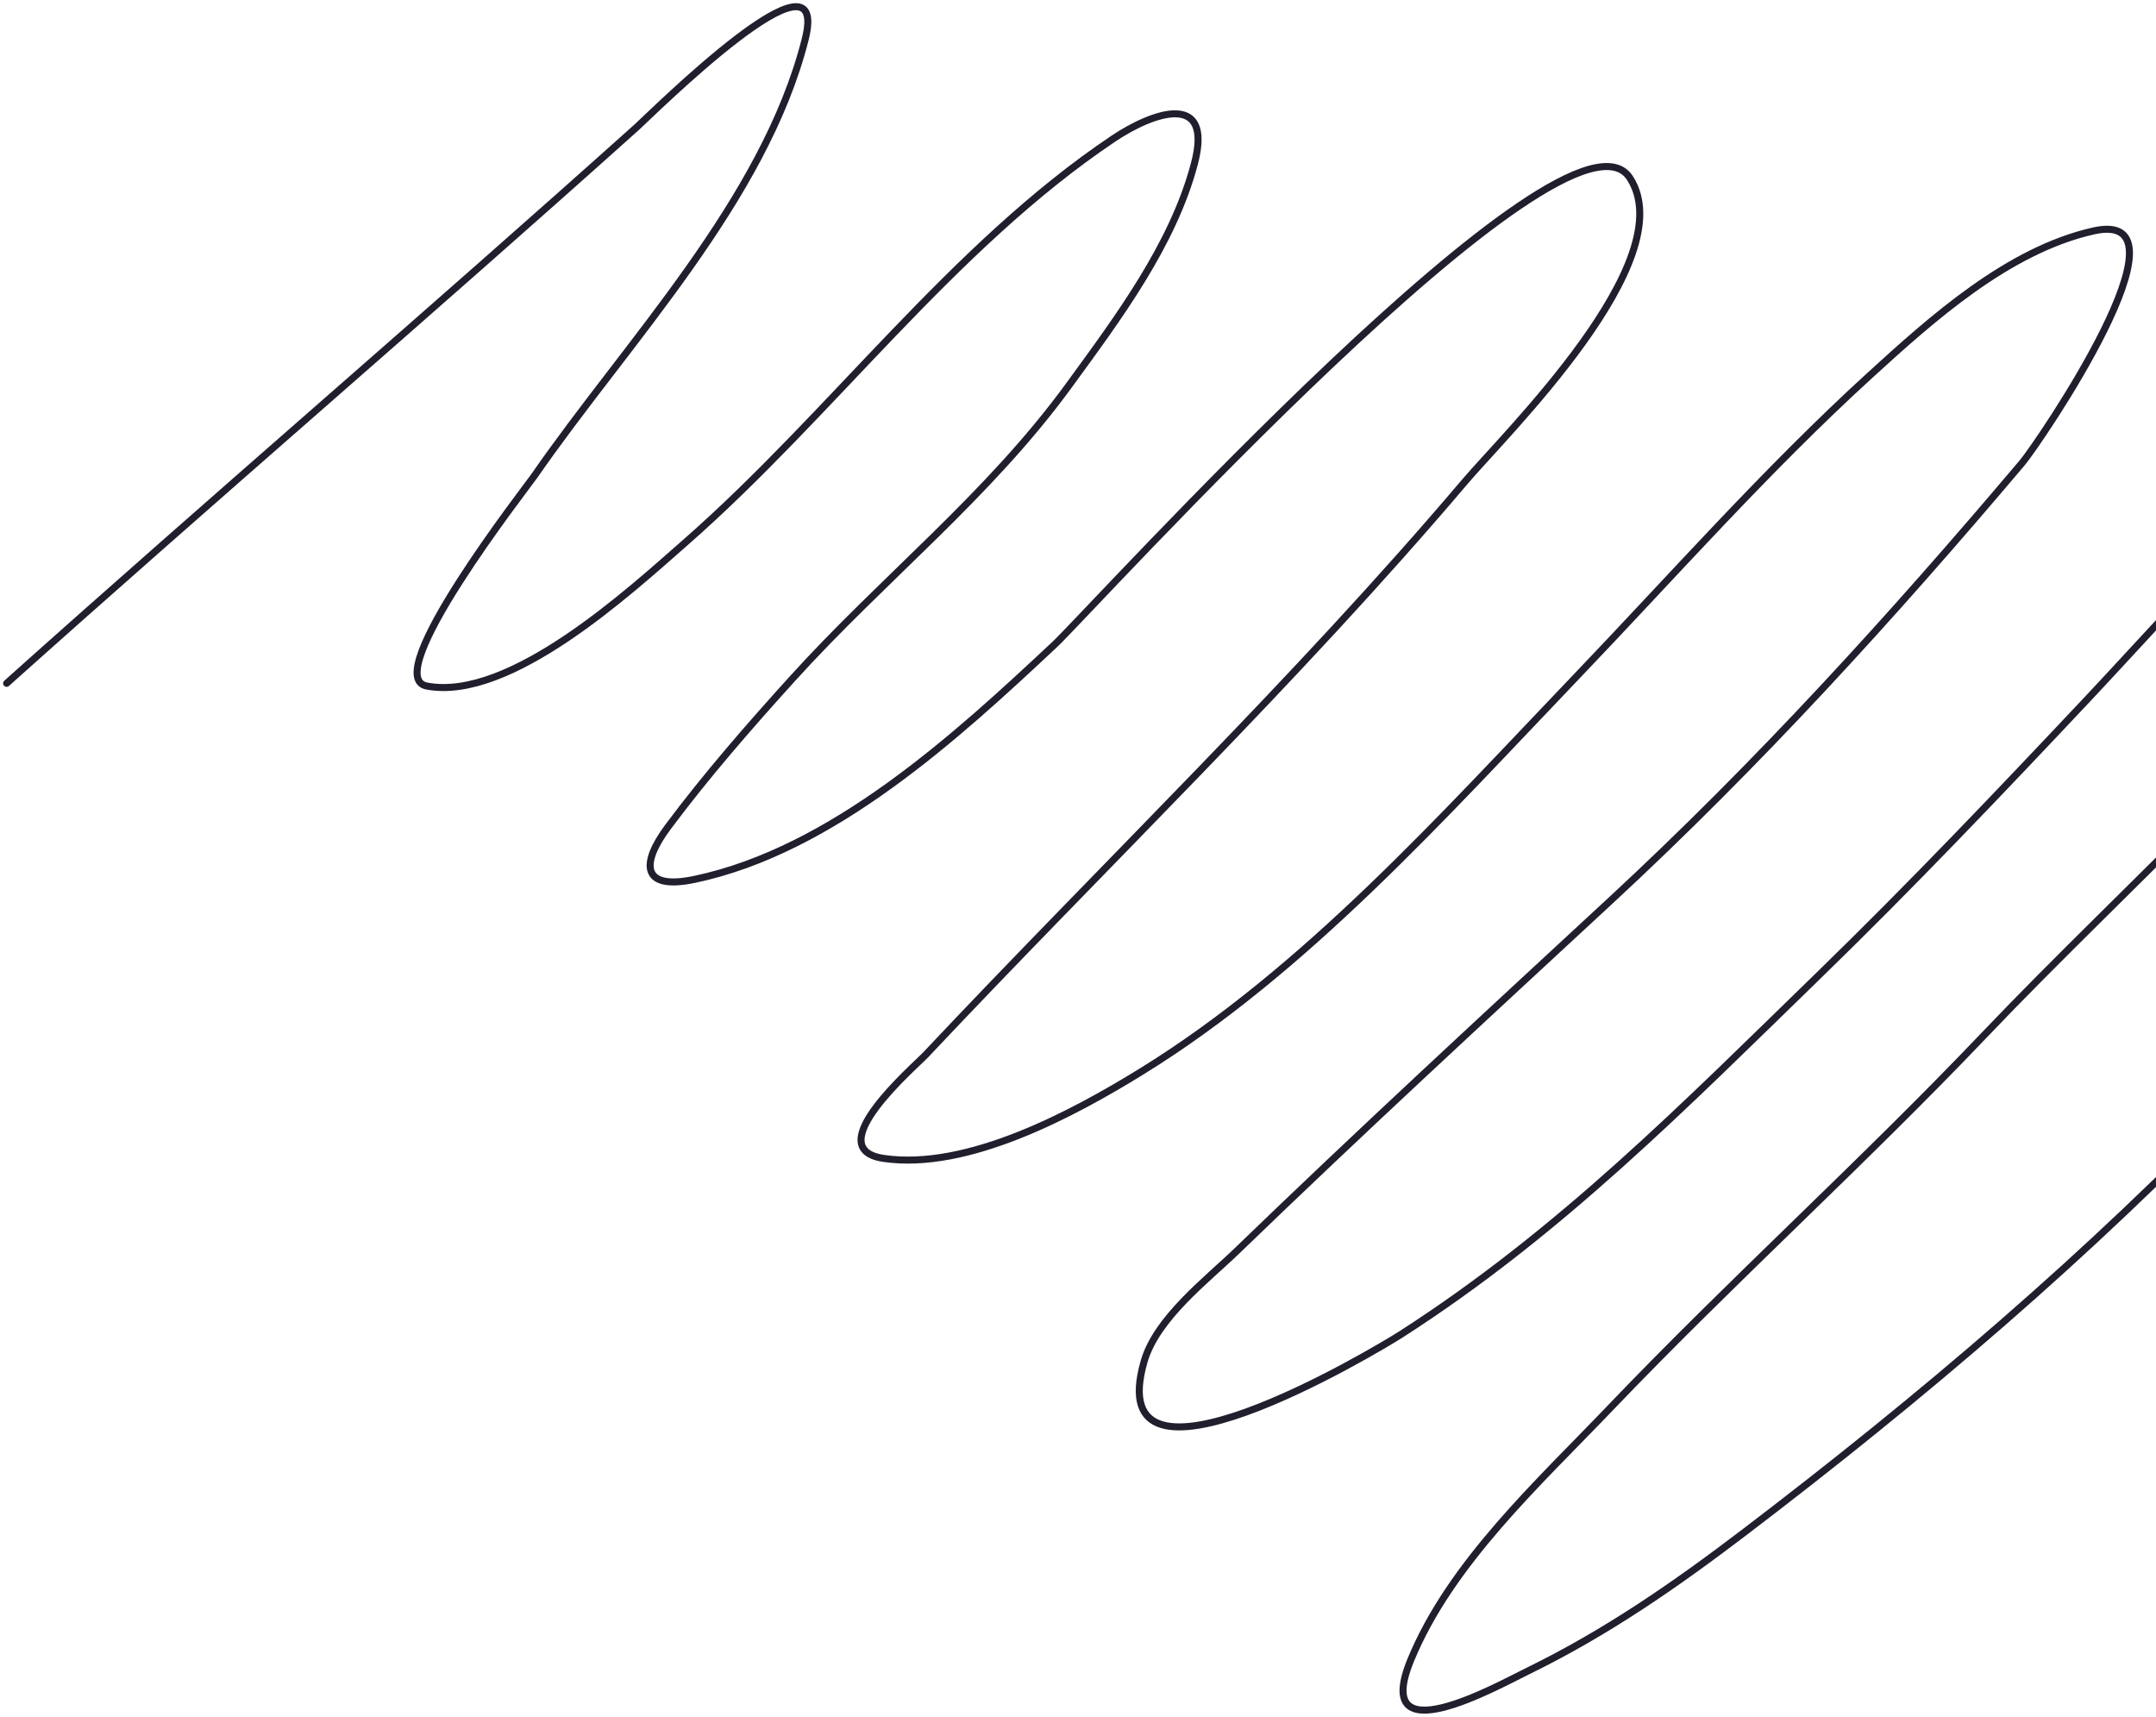 <svg width="614" height="489" viewBox="0 0 614 489" fill="none" xmlns="http://www.w3.org/2000/svg">
<path d="M753.897 174.568C747.078 187.707 735.659 199.264 726.688 210.937C699.762 245.973 669.545 279.664 638.965 311.519C594.865 357.456 547.424 397.823 496.863 436.317C477.119 451.349 457.579 464.918 435.169 475.873C426.114 480.299 390.452 500.304 401.761 472.766C413.09 445.179 438.278 422.215 458.597 400.958C493.204 364.755 530.366 331.228 564.928 294.945C607.686 250.057 654.871 209.81 690.482 158.439C697.278 148.636 709.043 133.267 709.202 120.599C709.39 105.584 686.123 117.137 681.411 119.811C647.708 138.936 620.702 171.25 594.436 199.164C569.355 225.819 544.282 252.179 518.038 277.685C479.782 314.865 444.331 350.908 399.039 379.985C391.606 384.756 313.114 431.72 325.841 387.689C329.395 375.393 343.742 364.474 352.208 356.294C387.167 322.518 422.923 289.563 458.599 256.551C500.72 217.576 538.814 175.66 575.888 131.812C580.616 126.22 626.417 58.952 596.191 65.773C571.843 71.268 550.12 90.828 532.327 107.073C502.859 133.979 476.287 164.124 448.727 192.925C411.005 232.345 371.737 276.398 325.049 305.184C305.698 317.116 275.535 333.426 251.628 329.902C233.087 327.169 260.323 303.908 263.708 300.311C314.731 246.085 369.023 193.97 417.181 137.177C428.684 123.613 479.358 74.133 464.168 50.685C446.622 23.6 310.601 173.947 300.413 183.5C272.325 209.836 237.001 242.202 197.786 250.444C182.671 253.621 182.434 245.989 190.191 235.573C201.053 220.987 213.451 206.77 225.665 193.286C251.625 164.628 281.485 141.253 304.461 109.706C318.295 90.712 334.096 69.683 340.165 46.552C345.62 25.764 328.244 31.985 317.025 39.519C271.07 70.379 236.758 118.065 195.173 154.507C179.439 168.296 145.234 199.838 121.546 195.38C107.751 192.784 149.916 138.795 152.171 135.537C178.46 97.545 217.645 57.253 229.295 11.248C236.876 -18.686 185.363 32.605 181.308 36.243C121.914 89.516 61.328 141.382 1.886 194.608" stroke="#211F2D" stroke-width="2" stroke-linecap="round"/>
</svg>
